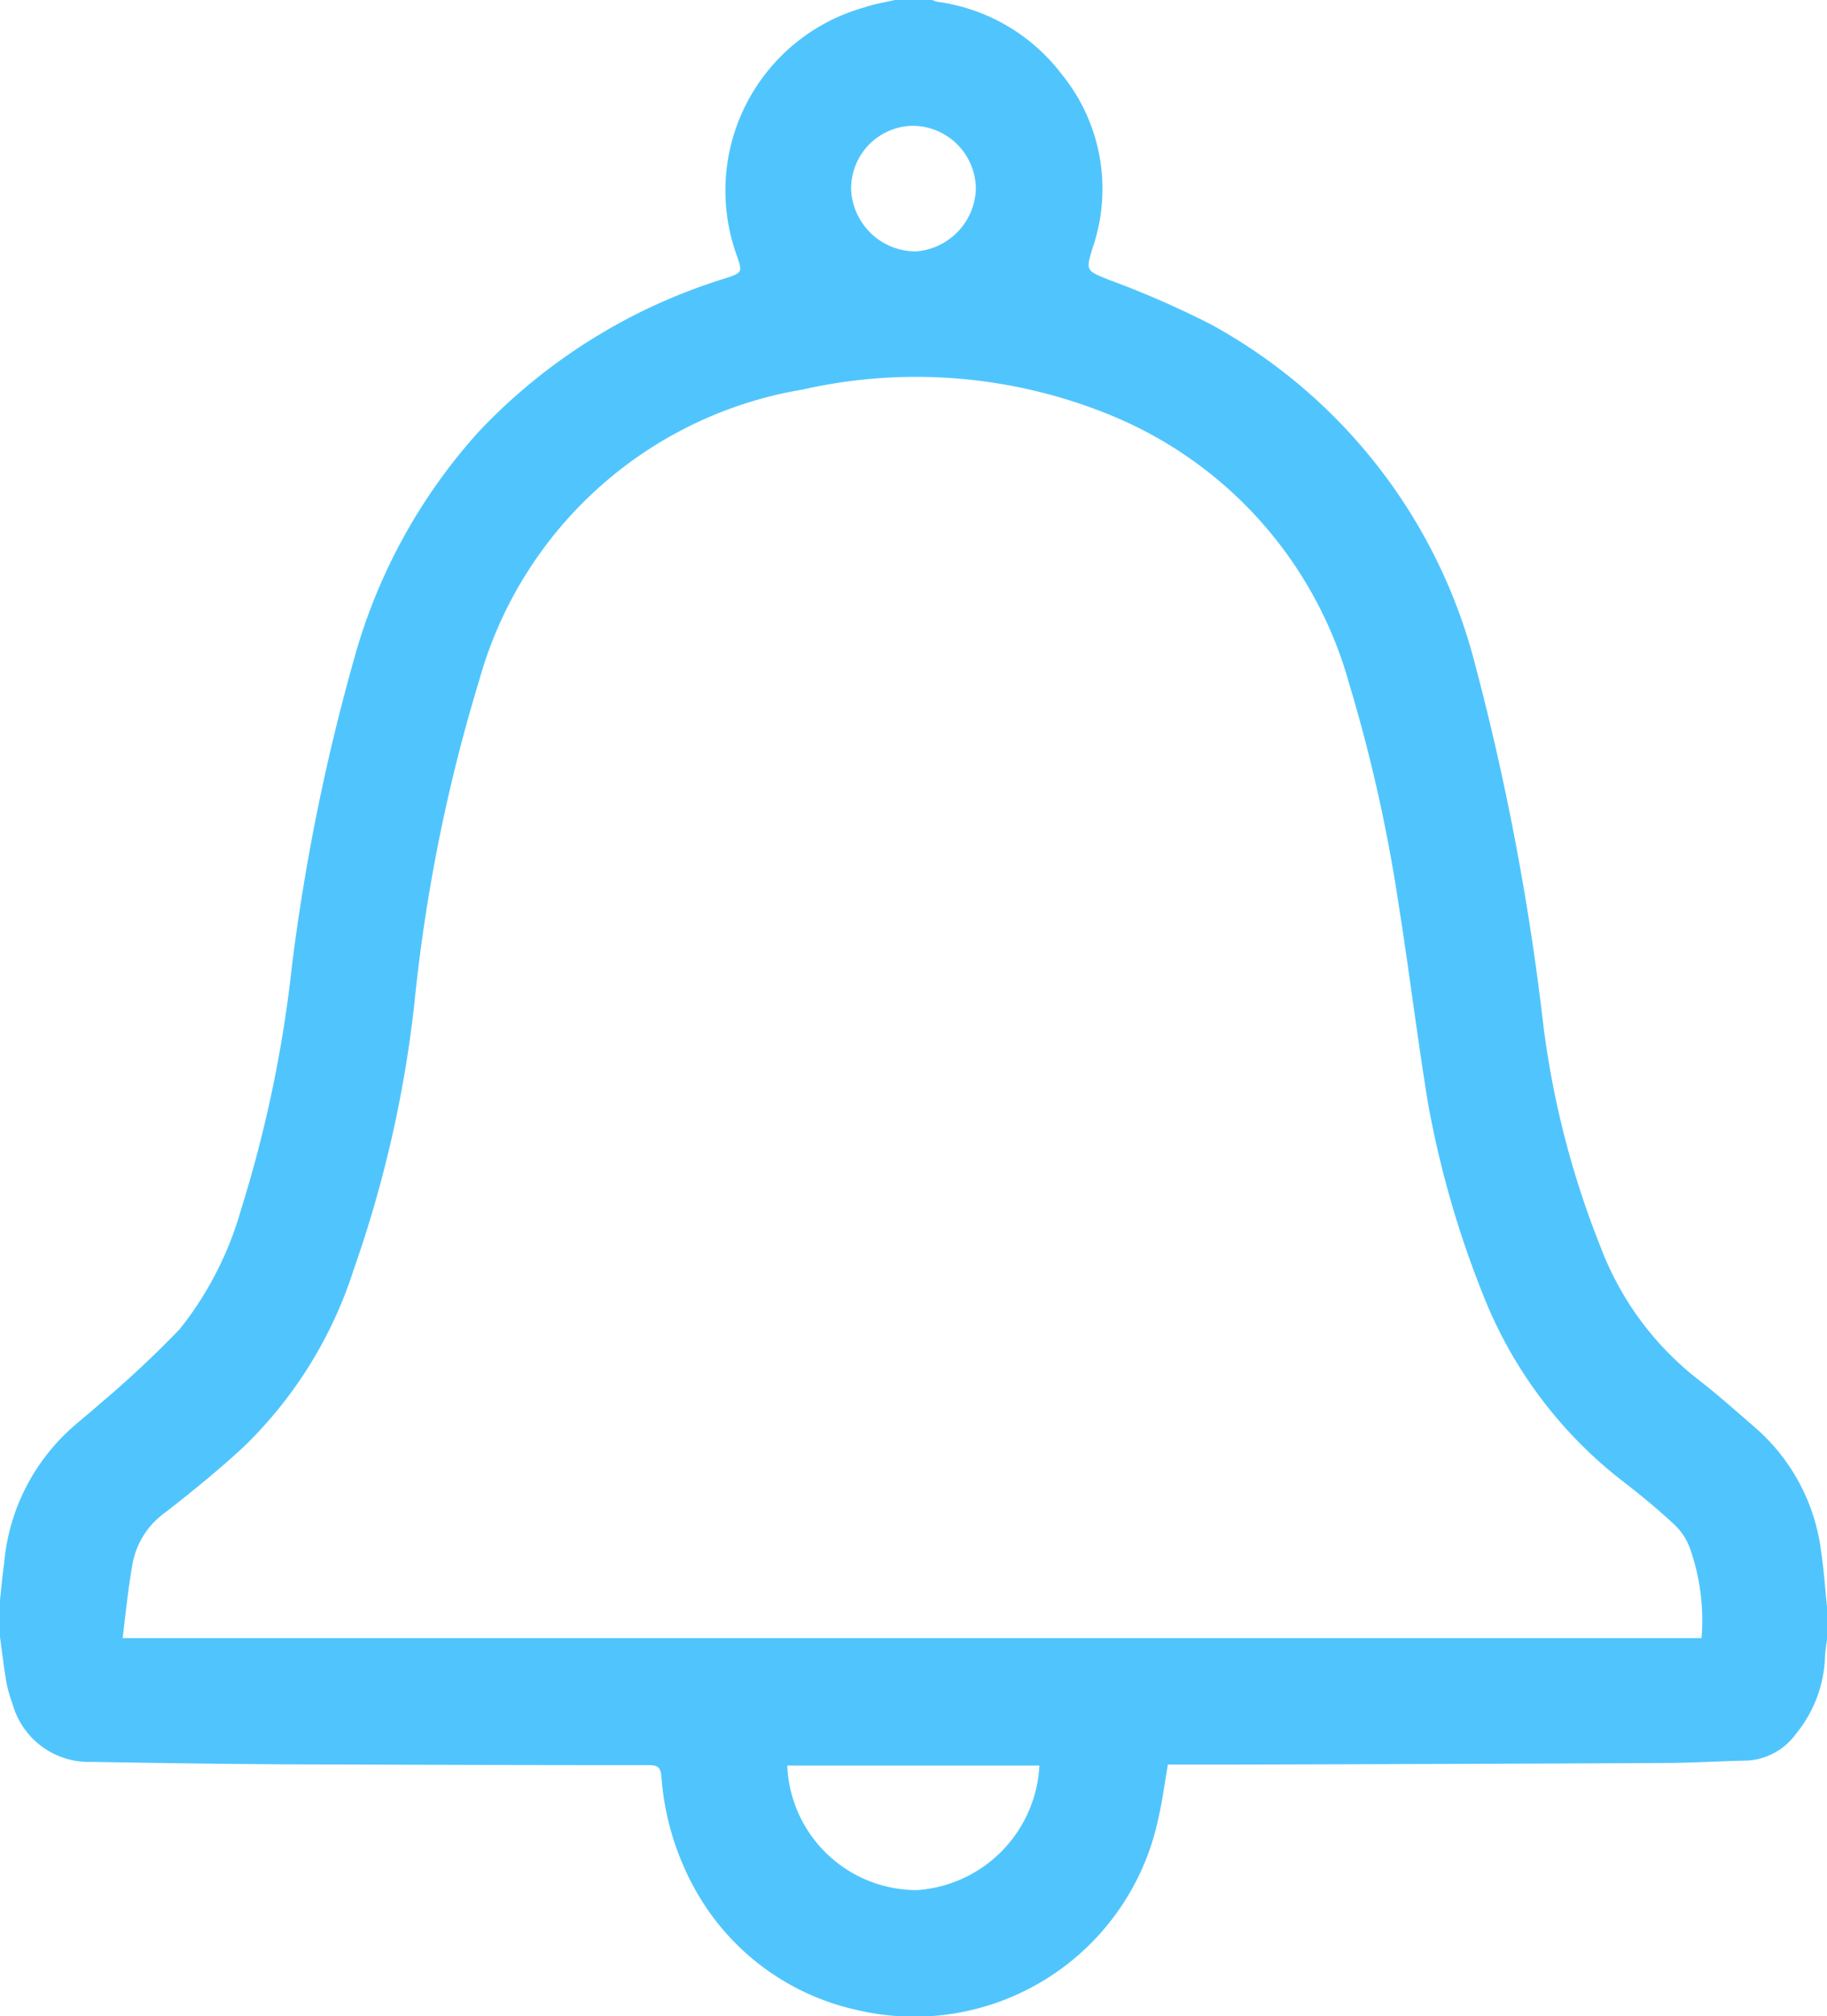 <svg xmlns="http://www.w3.org/2000/svg" width="16.906" height="18.652" viewBox="0 0 16.906 18.652">
  <path id="Path_8518" data-name="Path 8518" d="M-420.718-203.268h.343a.325.325,0,0,0,.053.017,1.737,1.737,0,0,1,1.145.668,1.681,1.681,0,0,1,.286,1.613c-.065.212-.055.206.158.293a8.61,8.61,0,0,1,.938.41,5,5,0,0,1,2.447,3.154,23.658,23.658,0,0,1,.63,3.336,8.315,8.315,0,0,0,.532,2.053,2.813,2.813,0,0,0,.889,1.21c.186.143.361.3.538.453a1.816,1.816,0,0,1,.611,1.149c.026.172.037.345.055.518v.285c-.006.053-.016.106-.019.159a1.19,1.19,0,0,1-.271.725.6.6,0,0,1-.453.245c-.244.005-.488.02-.732.022q-2.032.01-4.064.015h-.561c-.031.178-.052.342-.089.5a2.307,2.307,0,0,1-2.793,1.769,2.268,2.268,0,0,1-1.485-1.1,2.516,2.516,0,0,1-.32-1.064c-.009-.082-.036-.1-.116-.1q-1.437,0-2.875-.006c-.758,0-1.517-.011-2.275-.024a.734.734,0,0,1-.74-.543,1.176,1.176,0,0,1-.056-.2c-.023-.137-.039-.275-.058-.412v-.342c.012-.113.022-.225.038-.338a1.9,1.9,0,0,1,.555-1.188c.1-.1.216-.186.322-.282a9.677,9.677,0,0,0,.749-.7,3.143,3.143,0,0,0,.565-1.1,11.843,11.843,0,0,0,.474-2.273,19.266,19.266,0,0,1,.576-2.835,5.194,5.194,0,0,1,1.146-2.088,5.258,5.258,0,0,1,2.281-1.422c.167-.056.167-.054.107-.227A1.76,1.76,0,0,1-421-203.2C-420.911-203.231-420.814-203.247-420.718-203.268Zm-7.147,15.155h14.61a2,2,0,0,0-.109-.836.563.563,0,0,0-.138-.21c-.141-.132-.29-.256-.442-.375a4.055,4.055,0,0,1-1.319-1.722,9.118,9.118,0,0,1-.522-1.8c-.1-.608-.174-1.222-.271-1.832a14.508,14.508,0,0,0-.457-2.046,3.774,3.774,0,0,0-2.186-2.483,4.749,4.749,0,0,0-2.874-.247,3.745,3.745,0,0,0-2.993,2.691,15.579,15.579,0,0,0-.6,2.993,11.082,11.082,0,0,1-.561,2.457,3.952,3.952,0,0,1-1.017,1.639c-.232.215-.479.416-.729.61a.749.749,0,0,0-.305.5C-427.815-188.564-427.837-188.344-427.865-188.113Zm6.15,1.179a1.2,1.2,0,0,0,1.2,1.152,1.217,1.217,0,0,0,1.133-1.152Zm1.745-14.581a.587.587,0,0,0-.594-.589.58.58,0,0,0-.56.591.6.6,0,0,0,.6.571A.6.6,0,0,0-419.97-201.515Z" transform="translate(429 203.268)" fill="#50c5fd"/>
</svg>
